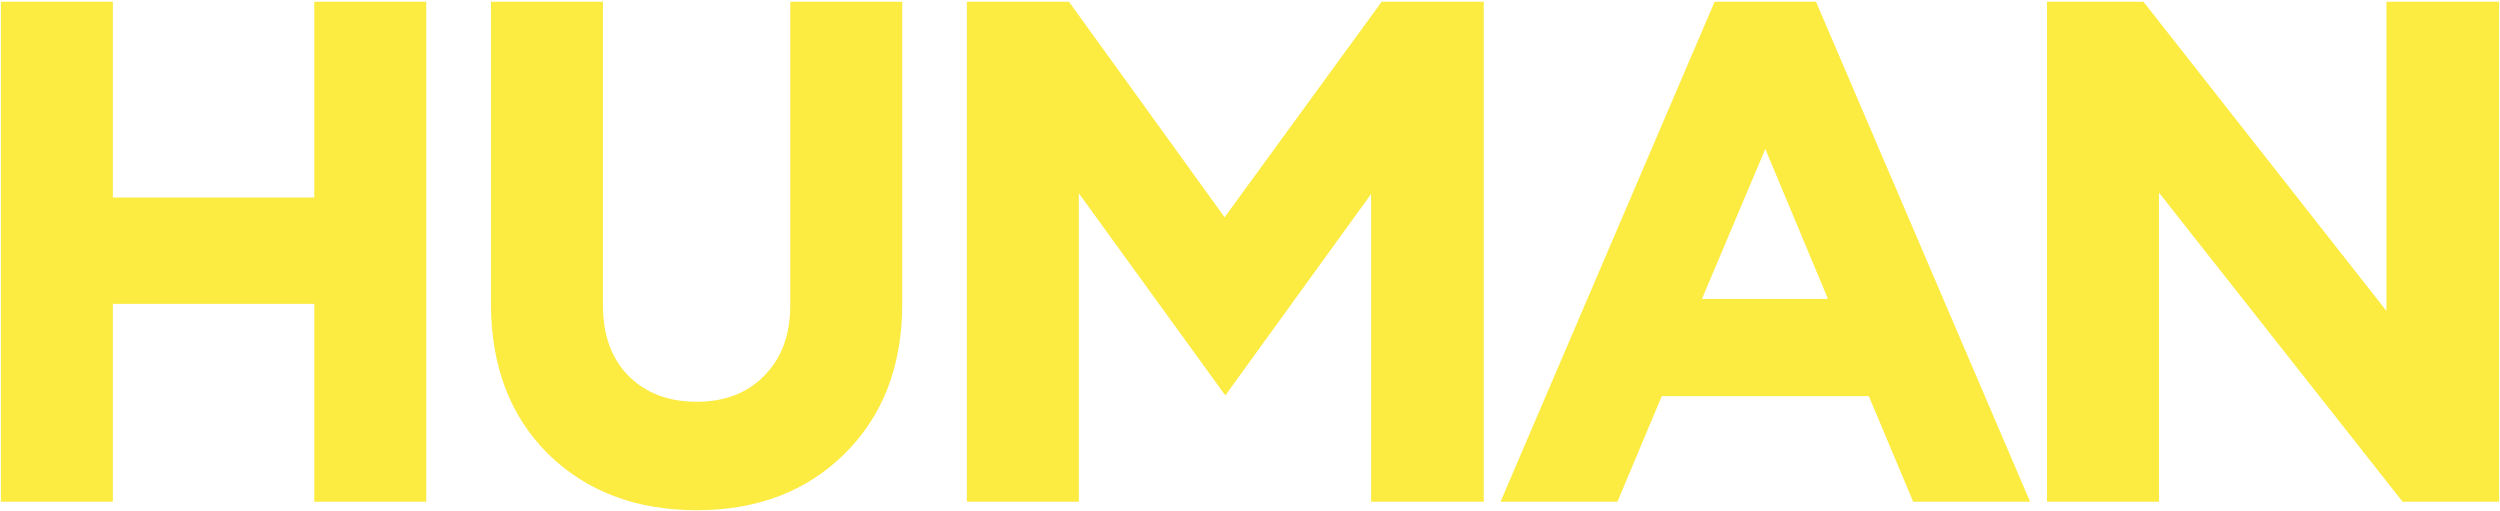 <svg width="284" height="58" viewBox="0 0 284 58" fill="none" xmlns="http://www.w3.org/2000/svg">
<path d="M0.102 57V0.2H12.822V22.44H35.702V0.2H48.422V57H35.702V34.52H12.822V57H0.102ZM95.934 51.56C91.614 55.827 86.014 57.96 79.134 57.96C72.254 57.96 66.627 55.827 62.254 51.56C57.934 47.24 55.774 41.56 55.774 34.52V0.2H68.494V34.68C68.494 38.04 69.454 40.707 71.374 42.68C73.347 44.653 75.934 45.64 79.134 45.64C82.334 45.64 84.894 44.653 86.814 42.68C88.787 40.707 89.774 38.04 89.774 34.68V0.2H102.494V34.52C102.494 41.56 100.307 47.24 95.934 51.56ZM109.836 0.2H121.436L139.116 24.68L156.956 0.2H168.556V57H155.756V22.04L139.196 44.92L122.556 21.96V57H109.836V0.2ZM170.459 57L194.779 0.2H206.299L230.619 57H217.339L212.299 45H188.779L183.739 57H170.459ZM200.539 16.92L193.339 33.96H207.659L200.539 16.92ZM283.899 57H272.939L245.259 21.88V57H232.539V0.2H243.499L271.099 35.32V0.2H283.899V57Z" fill="#FCEB41"/>
</svg>
